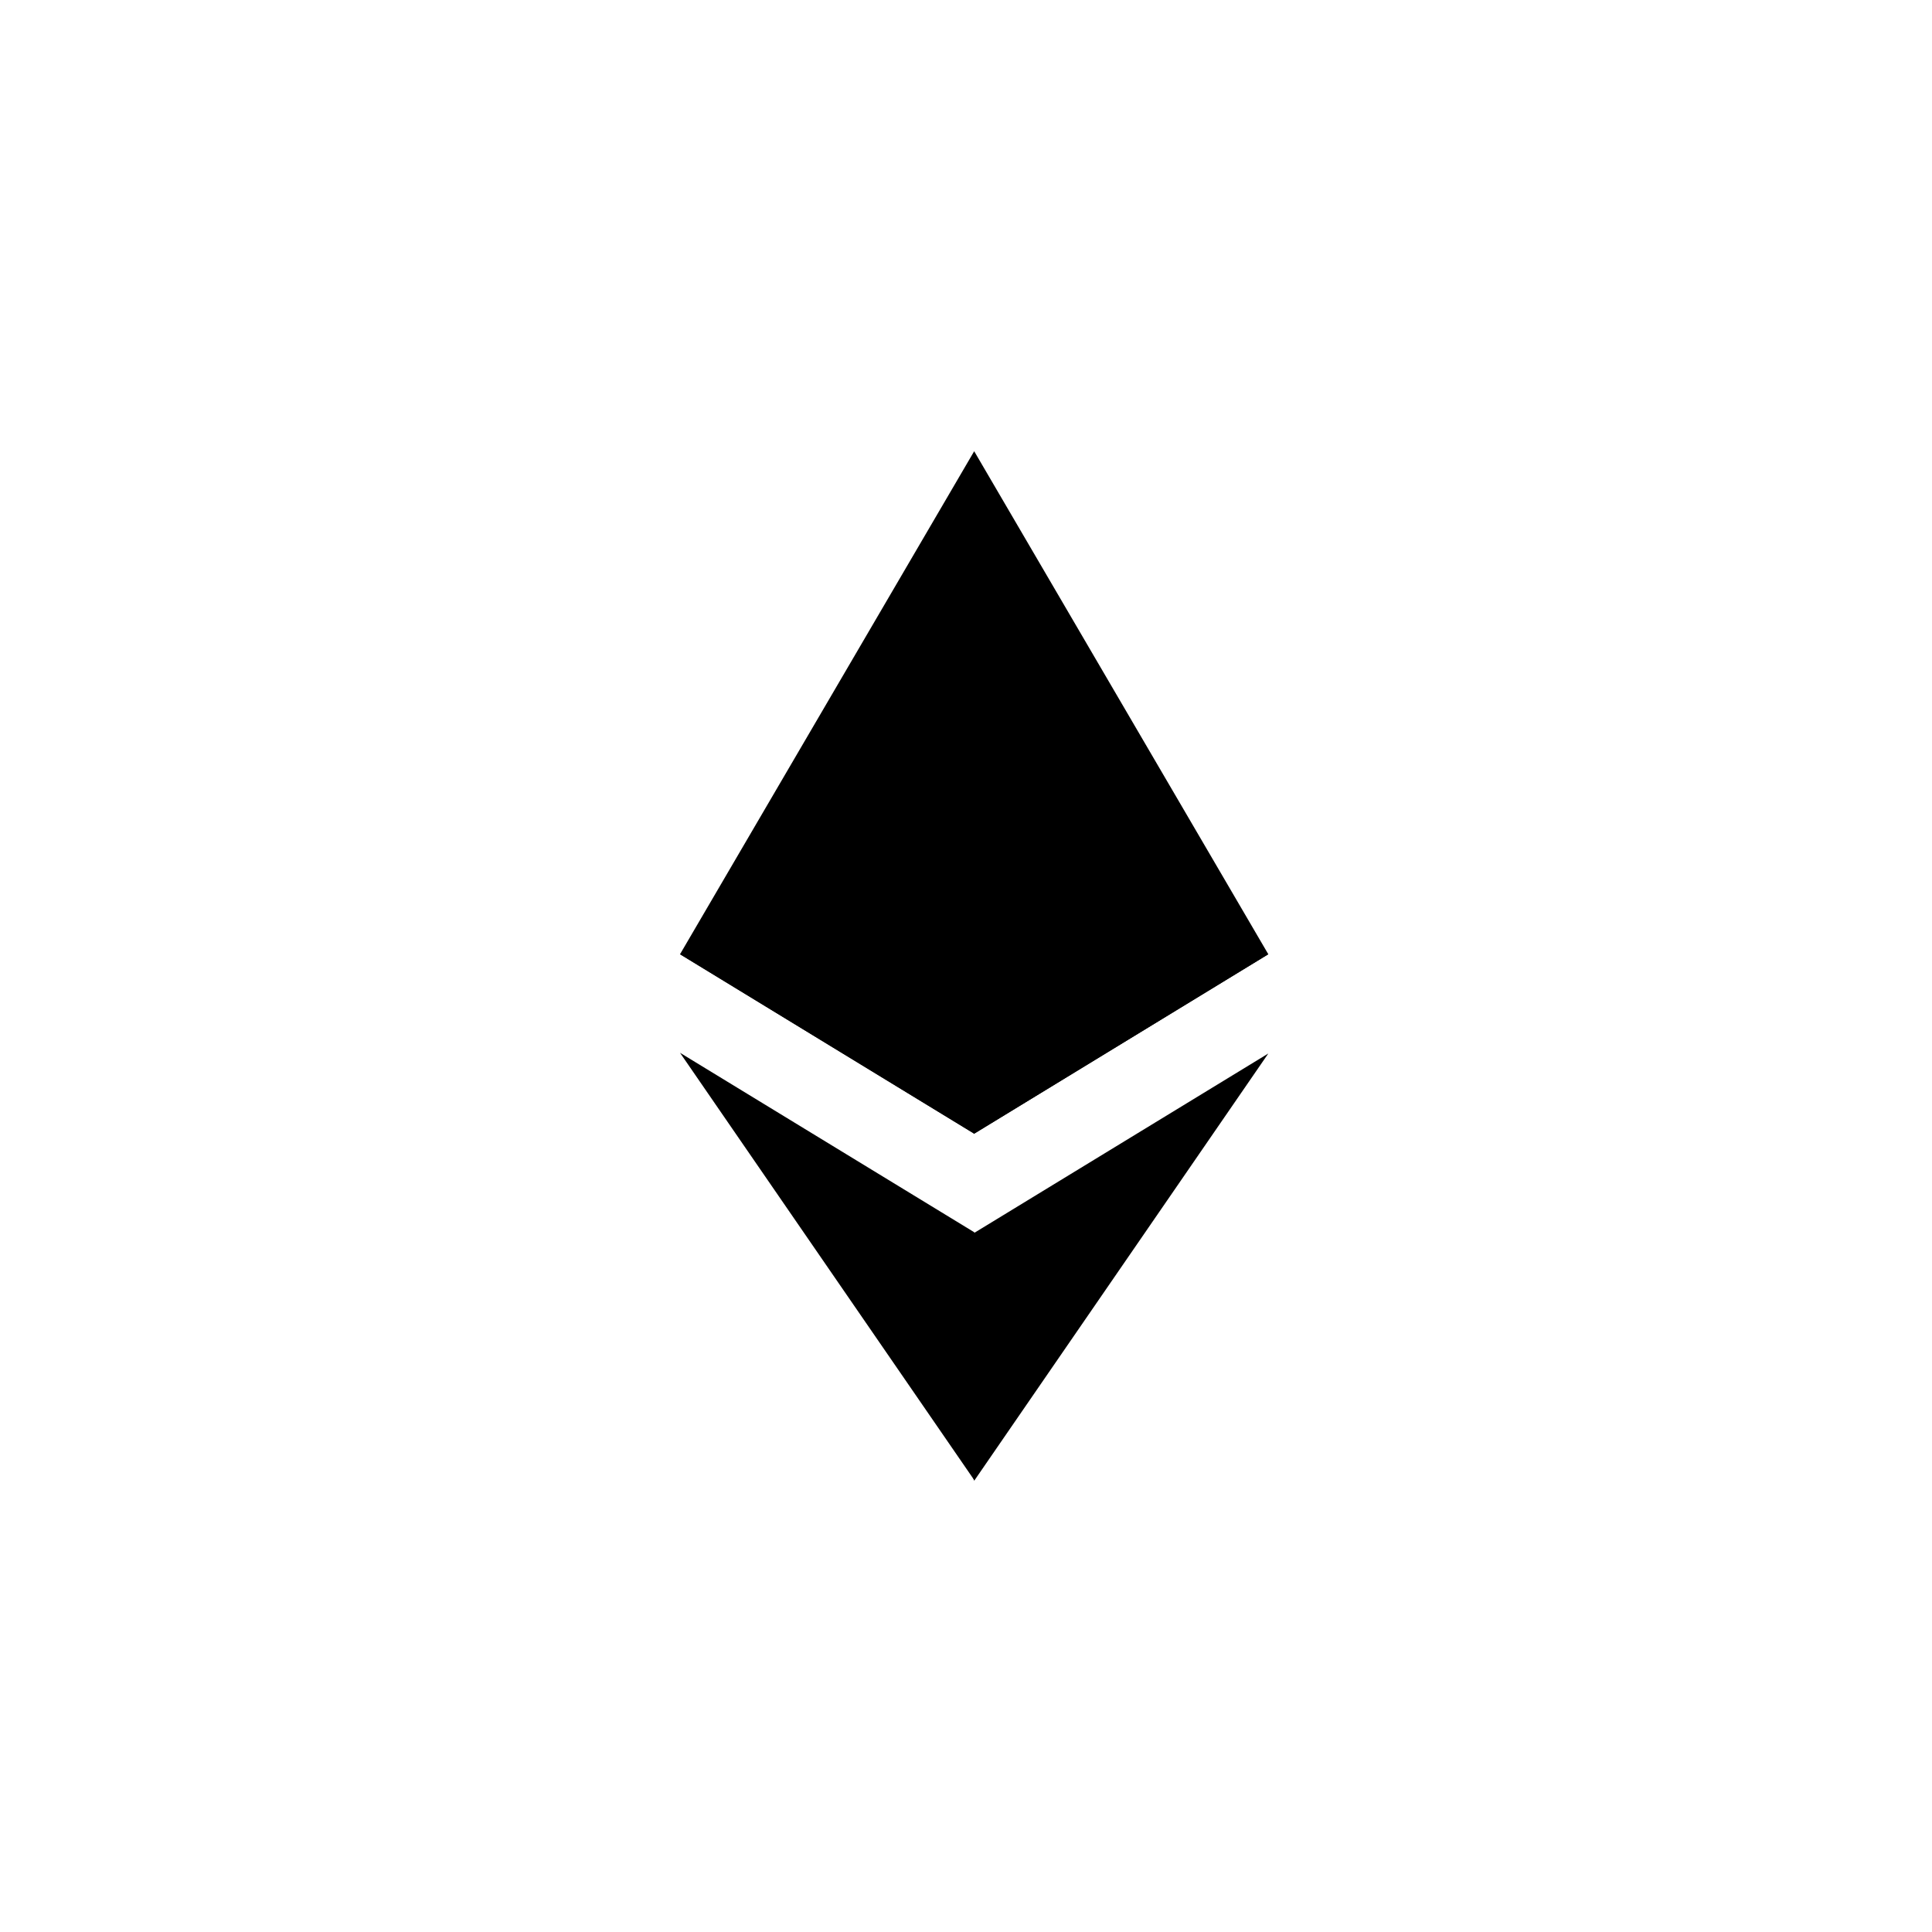 <svg width="38" height="38" viewBox="0 0 38 38" fill="none" xmlns="http://www.w3.org/2000/svg">
<path d="M19.161 8.875L19.03 9.323V22.168L19.161 22.298L24.946 18.769L19.161 8.875Z" fill="currentColor"/>
<path d="M19.161 8.875L13.375 18.769L19.161 22.298V8.875ZM19.161 24.236L19.088 24.323V28.908L19.161 
29.125L24.946 20.721L19.161 24.25V24.236Z" fill="currentColor"/>
<path d="M19.161 29.125V24.236L13.375 20.707L19.161 29.11V29.125ZM19.161 22.298L24.946 
18.768L19.161 16.064V22.298ZM13.375 18.768L19.161 22.298V16.064L13.375 18.768Z" fill="currentColor"/>
</svg>
